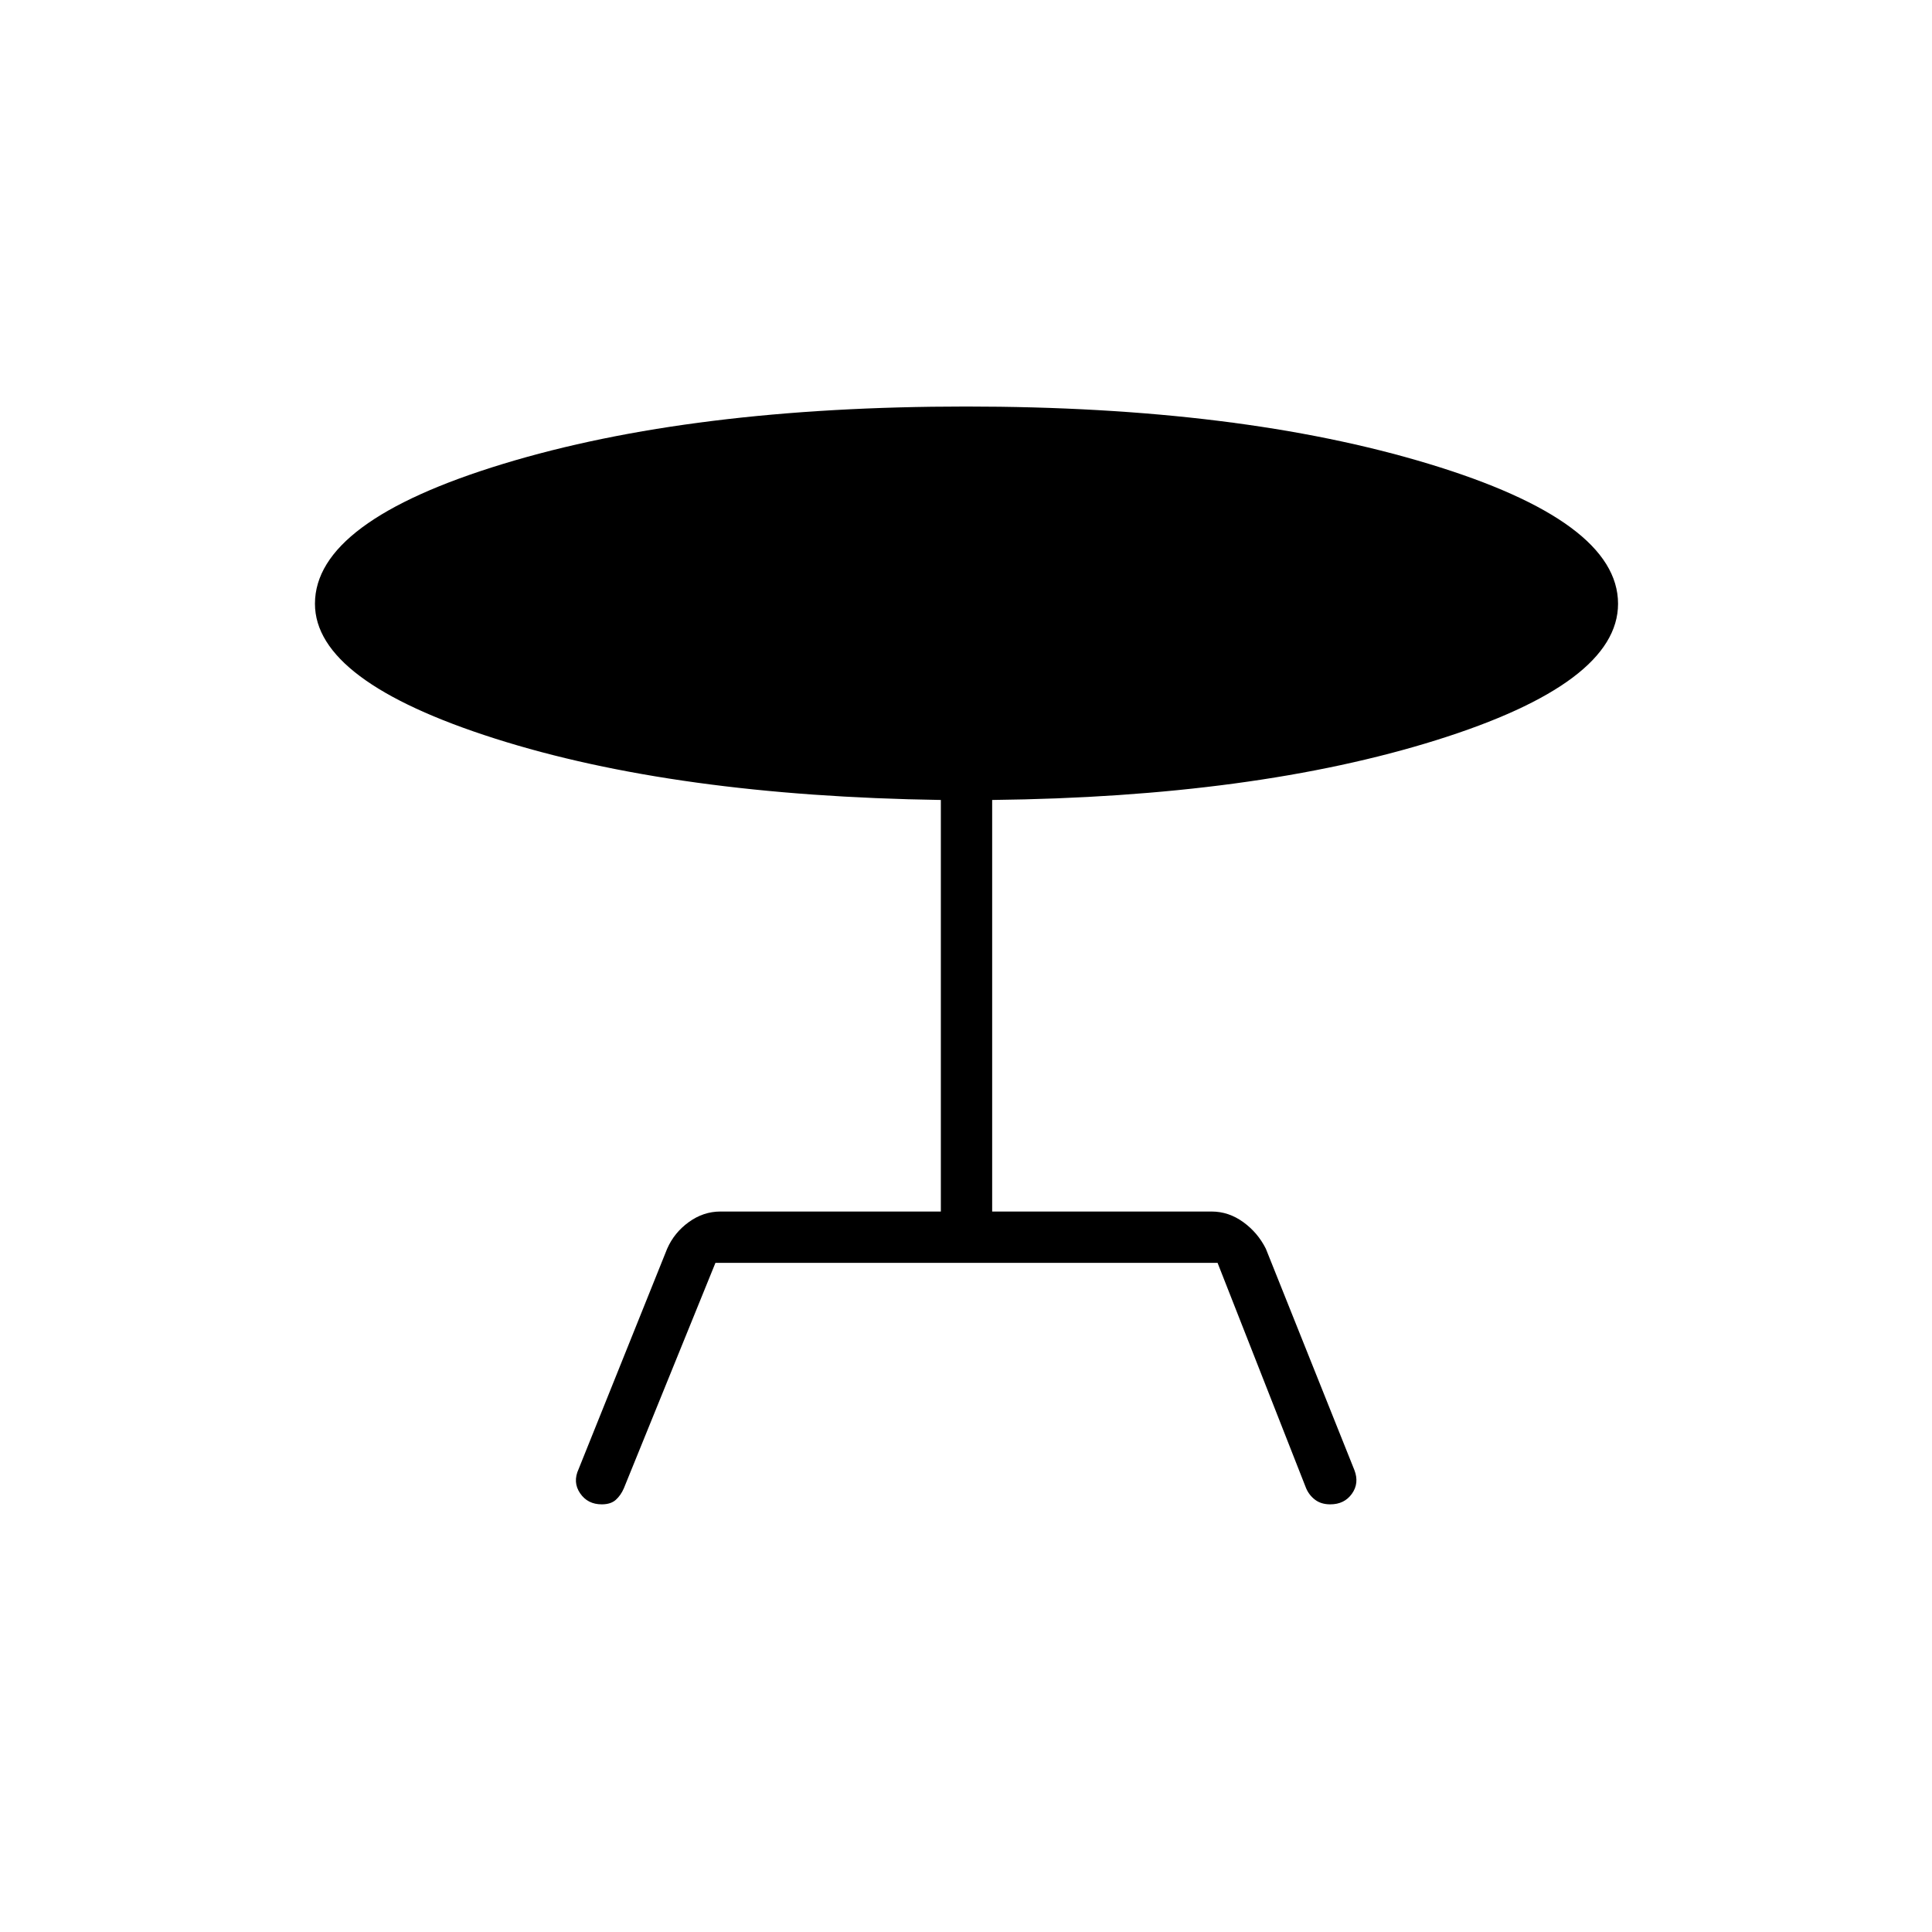 <svg xmlns="http://www.w3.org/2000/svg" height="24" viewBox="0 -960 960 960" width="24"><path d="m287.5-230 44-109.5q3.5-8 10.75-13.25T358-358h109.5v-204.5q-132-2-221.5-30.5t-89.5-67q0-41 93.5-69.5T480-758q136 0 230 28.5t94 69.5q0 39.5-90.25 67.75T493-562.5V-358h109q8.5 0 15.75 5.25T629-339.5l44 110q2.5 6.5-1.25 11.75T661-212.5q-4.5 0-7.5-2.25t-4.5-5.75l-44-112H355.5l-45.5 112q-1.5 3.5-4 5.75t-7 2.25q-7 0-10.75-5.5t-.75-12Z"/></svg>